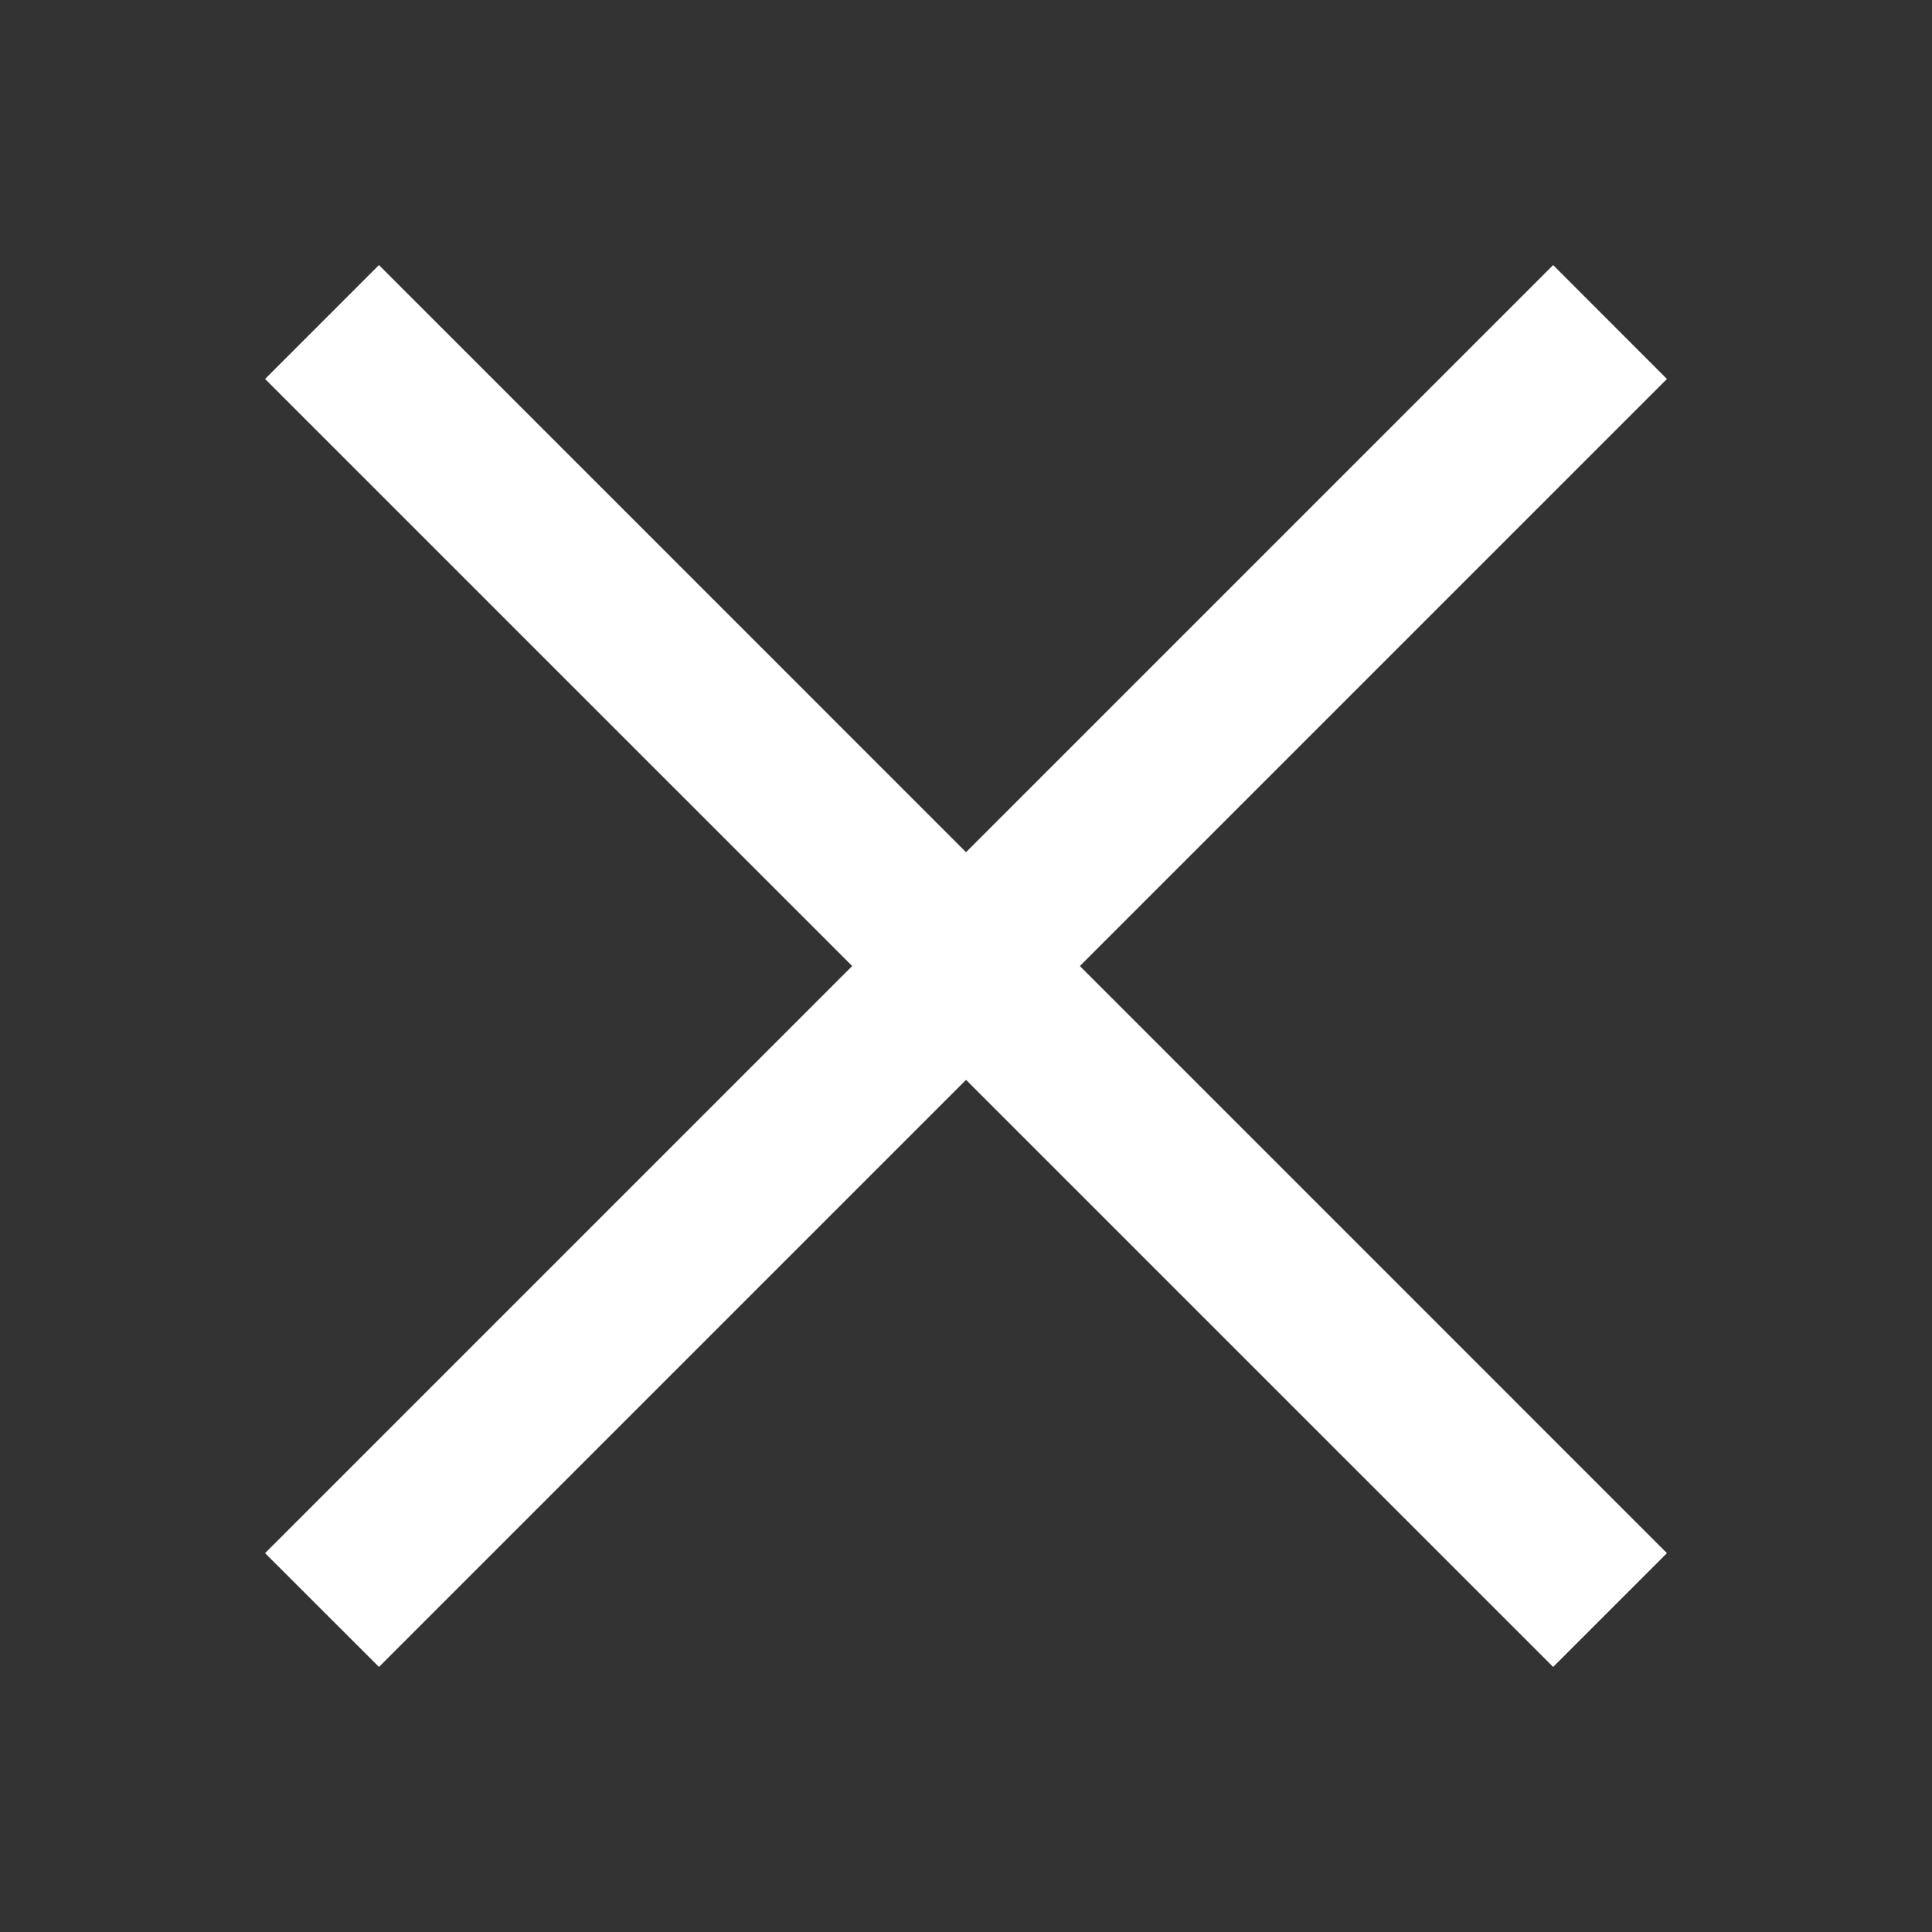 <svg width="20" height="20" viewBox="0 0 20 20" fill="none" xmlns="http://www.w3.org/2000/svg">
<rect x="0" y="0" width="20" height="20" fill="#333333" stroke="none"/>
<path fill-rule="evenodd" clip-rule="evenodd" d="M2.744 16.078L16.078 2.744L17.256 3.923L3.923 17.256L2.744 16.078Z" fill="white"/>
<path fill-rule="evenodd" clip-rule="evenodd" d="M17.256 16.078L3.923 2.744L2.744 3.923L16.078 17.256L17.256 16.078Z" fill="white"/>
</svg>
